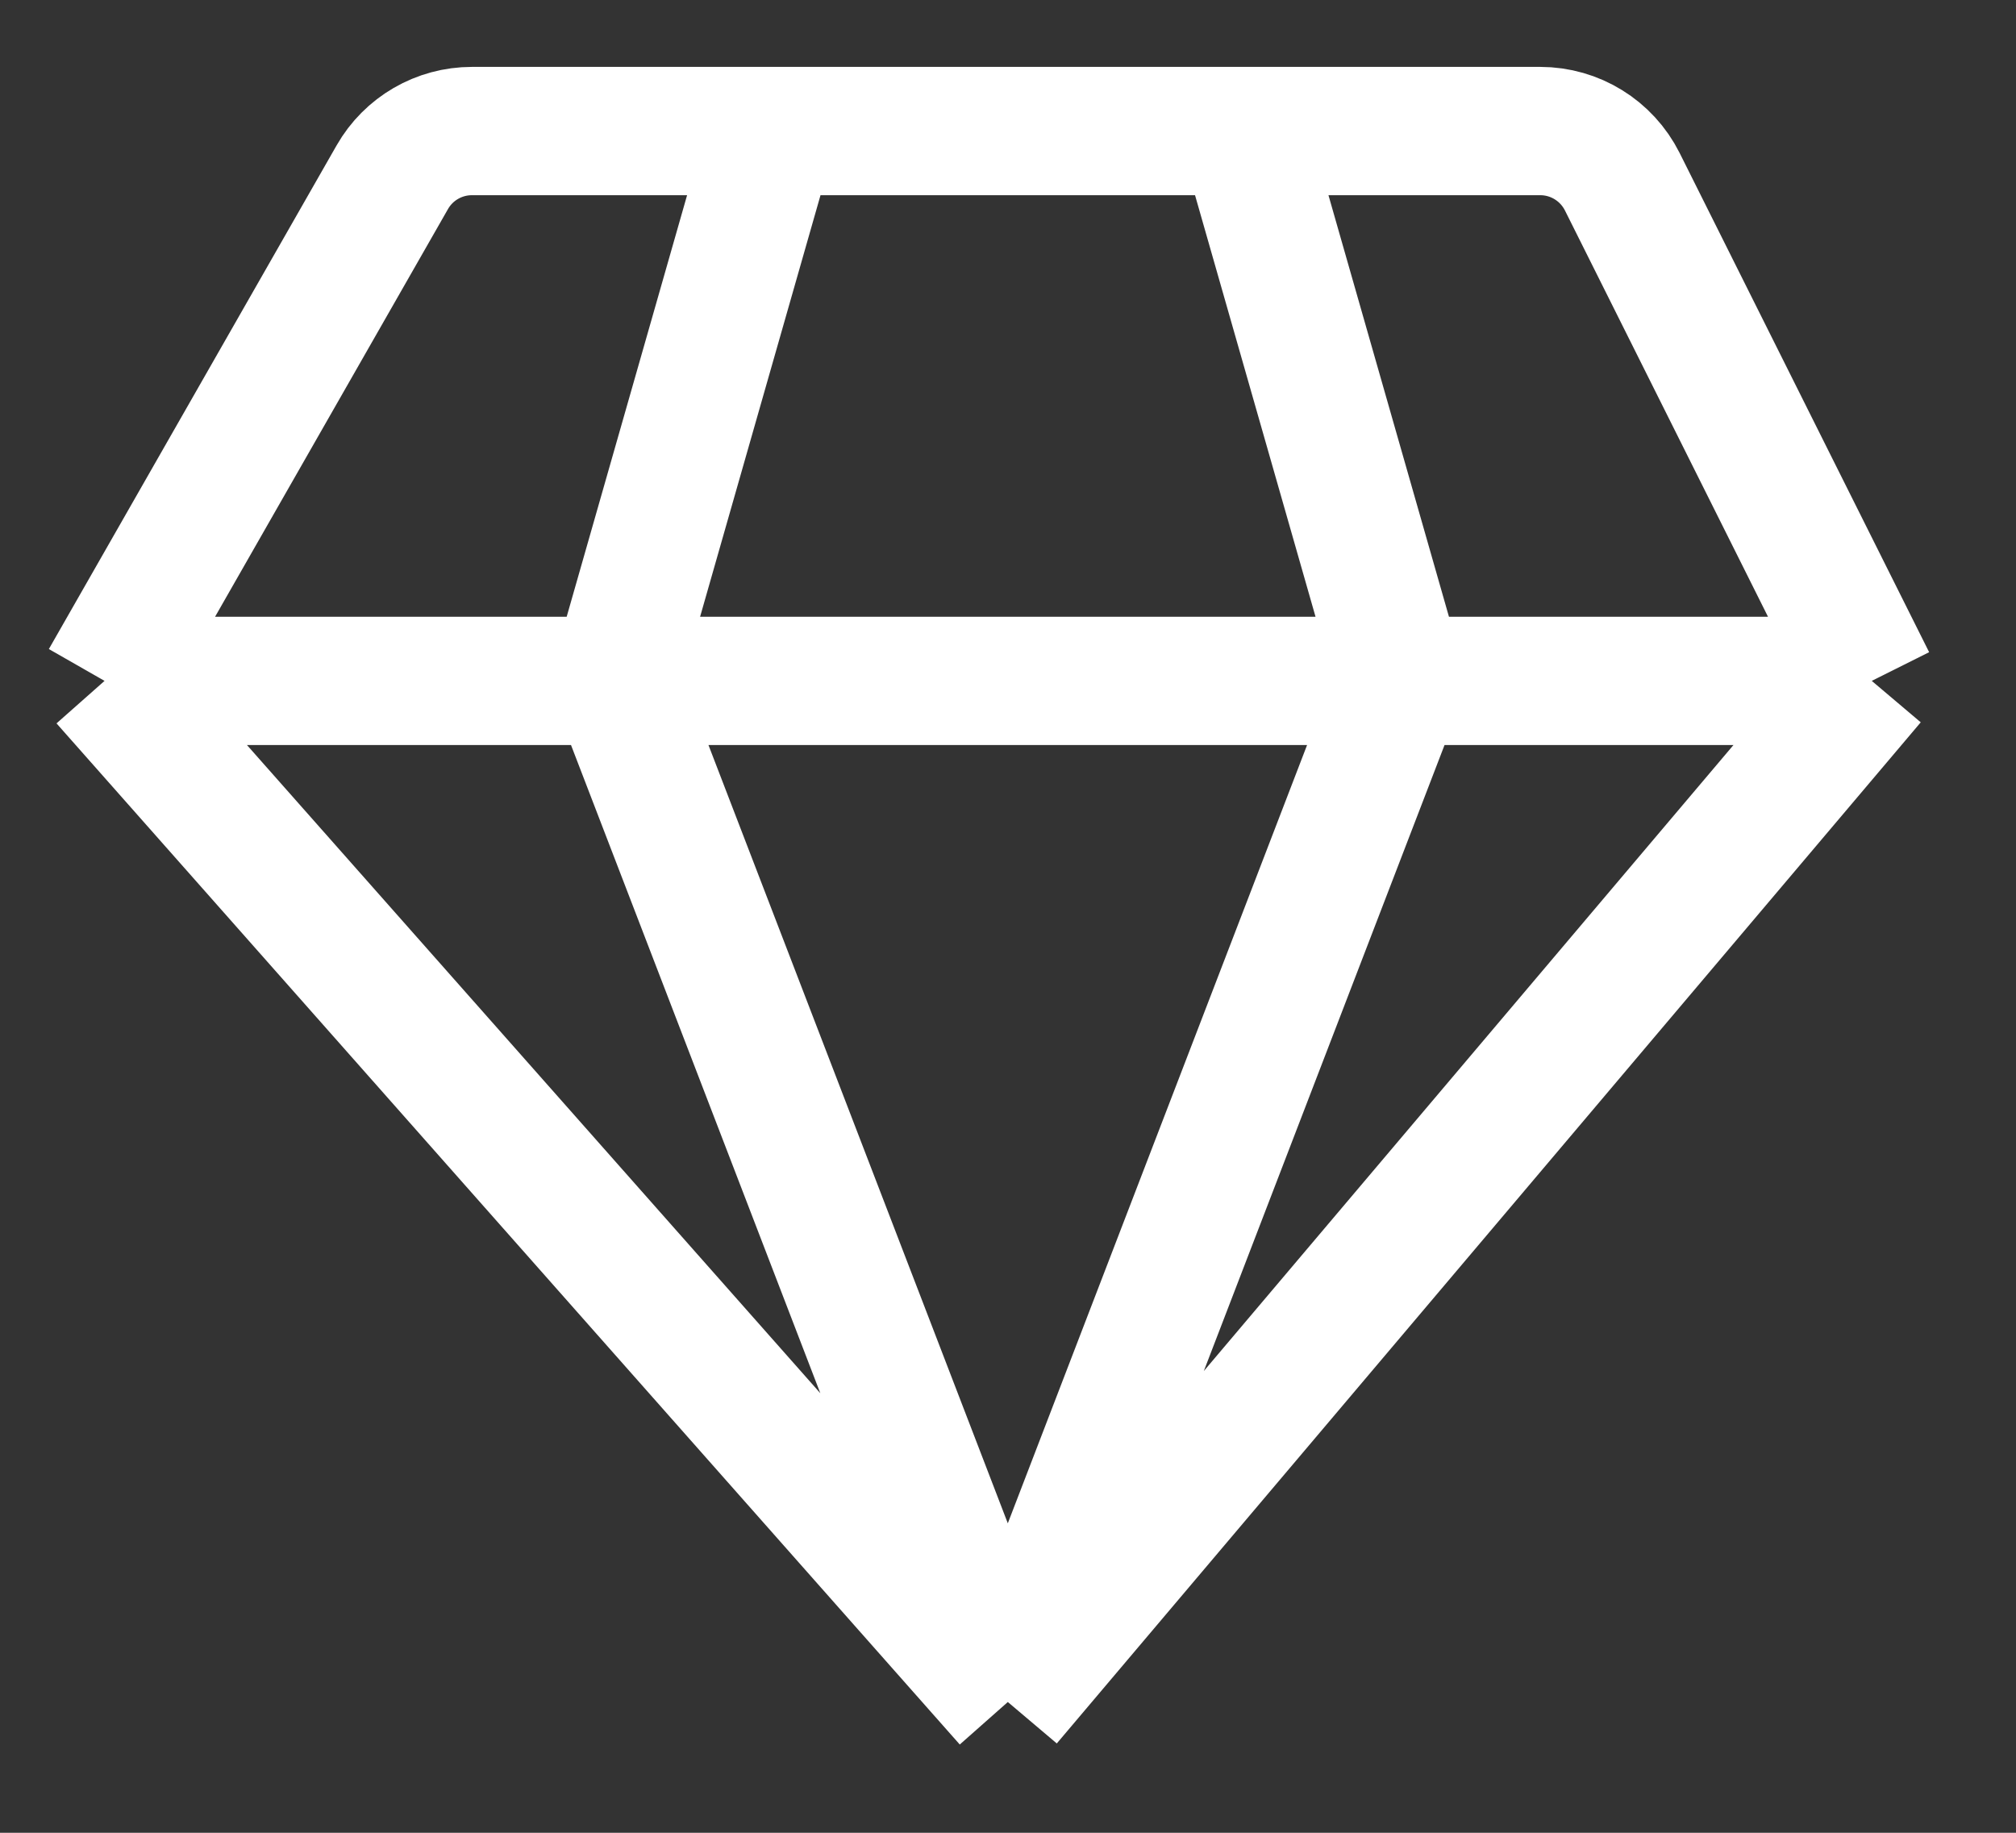 <svg width="22" height="20" viewBox="0 0 22 20" fill="none" xmlns="http://www.w3.org/2000/svg">
<rect x="0" y="0" width="22" height="20" fill="#333333" stroke="none"/>
<path d="M20.426 7.43L17.703 1.982C17.533 1.644 17.187 1.43 16.808 1.43H13.569M20.426 7.43L10.998 18.573M20.426 7.43H1.141M10.998 18.573L1.141 7.43M10.998 18.573L6.832 7.742C6.754 7.539 6.744 7.317 6.804 7.108L8.426 1.43M10.998 18.573L15.163 7.742C15.241 7.539 15.251 7.317 15.192 7.108L13.569 1.43M1.141 7.43L4.281 1.934C4.459 1.622 4.791 1.43 5.15 1.43H8.426M8.426 1.43H13.569" stroke="white" stroke-width="1.4"/>
</svg>
